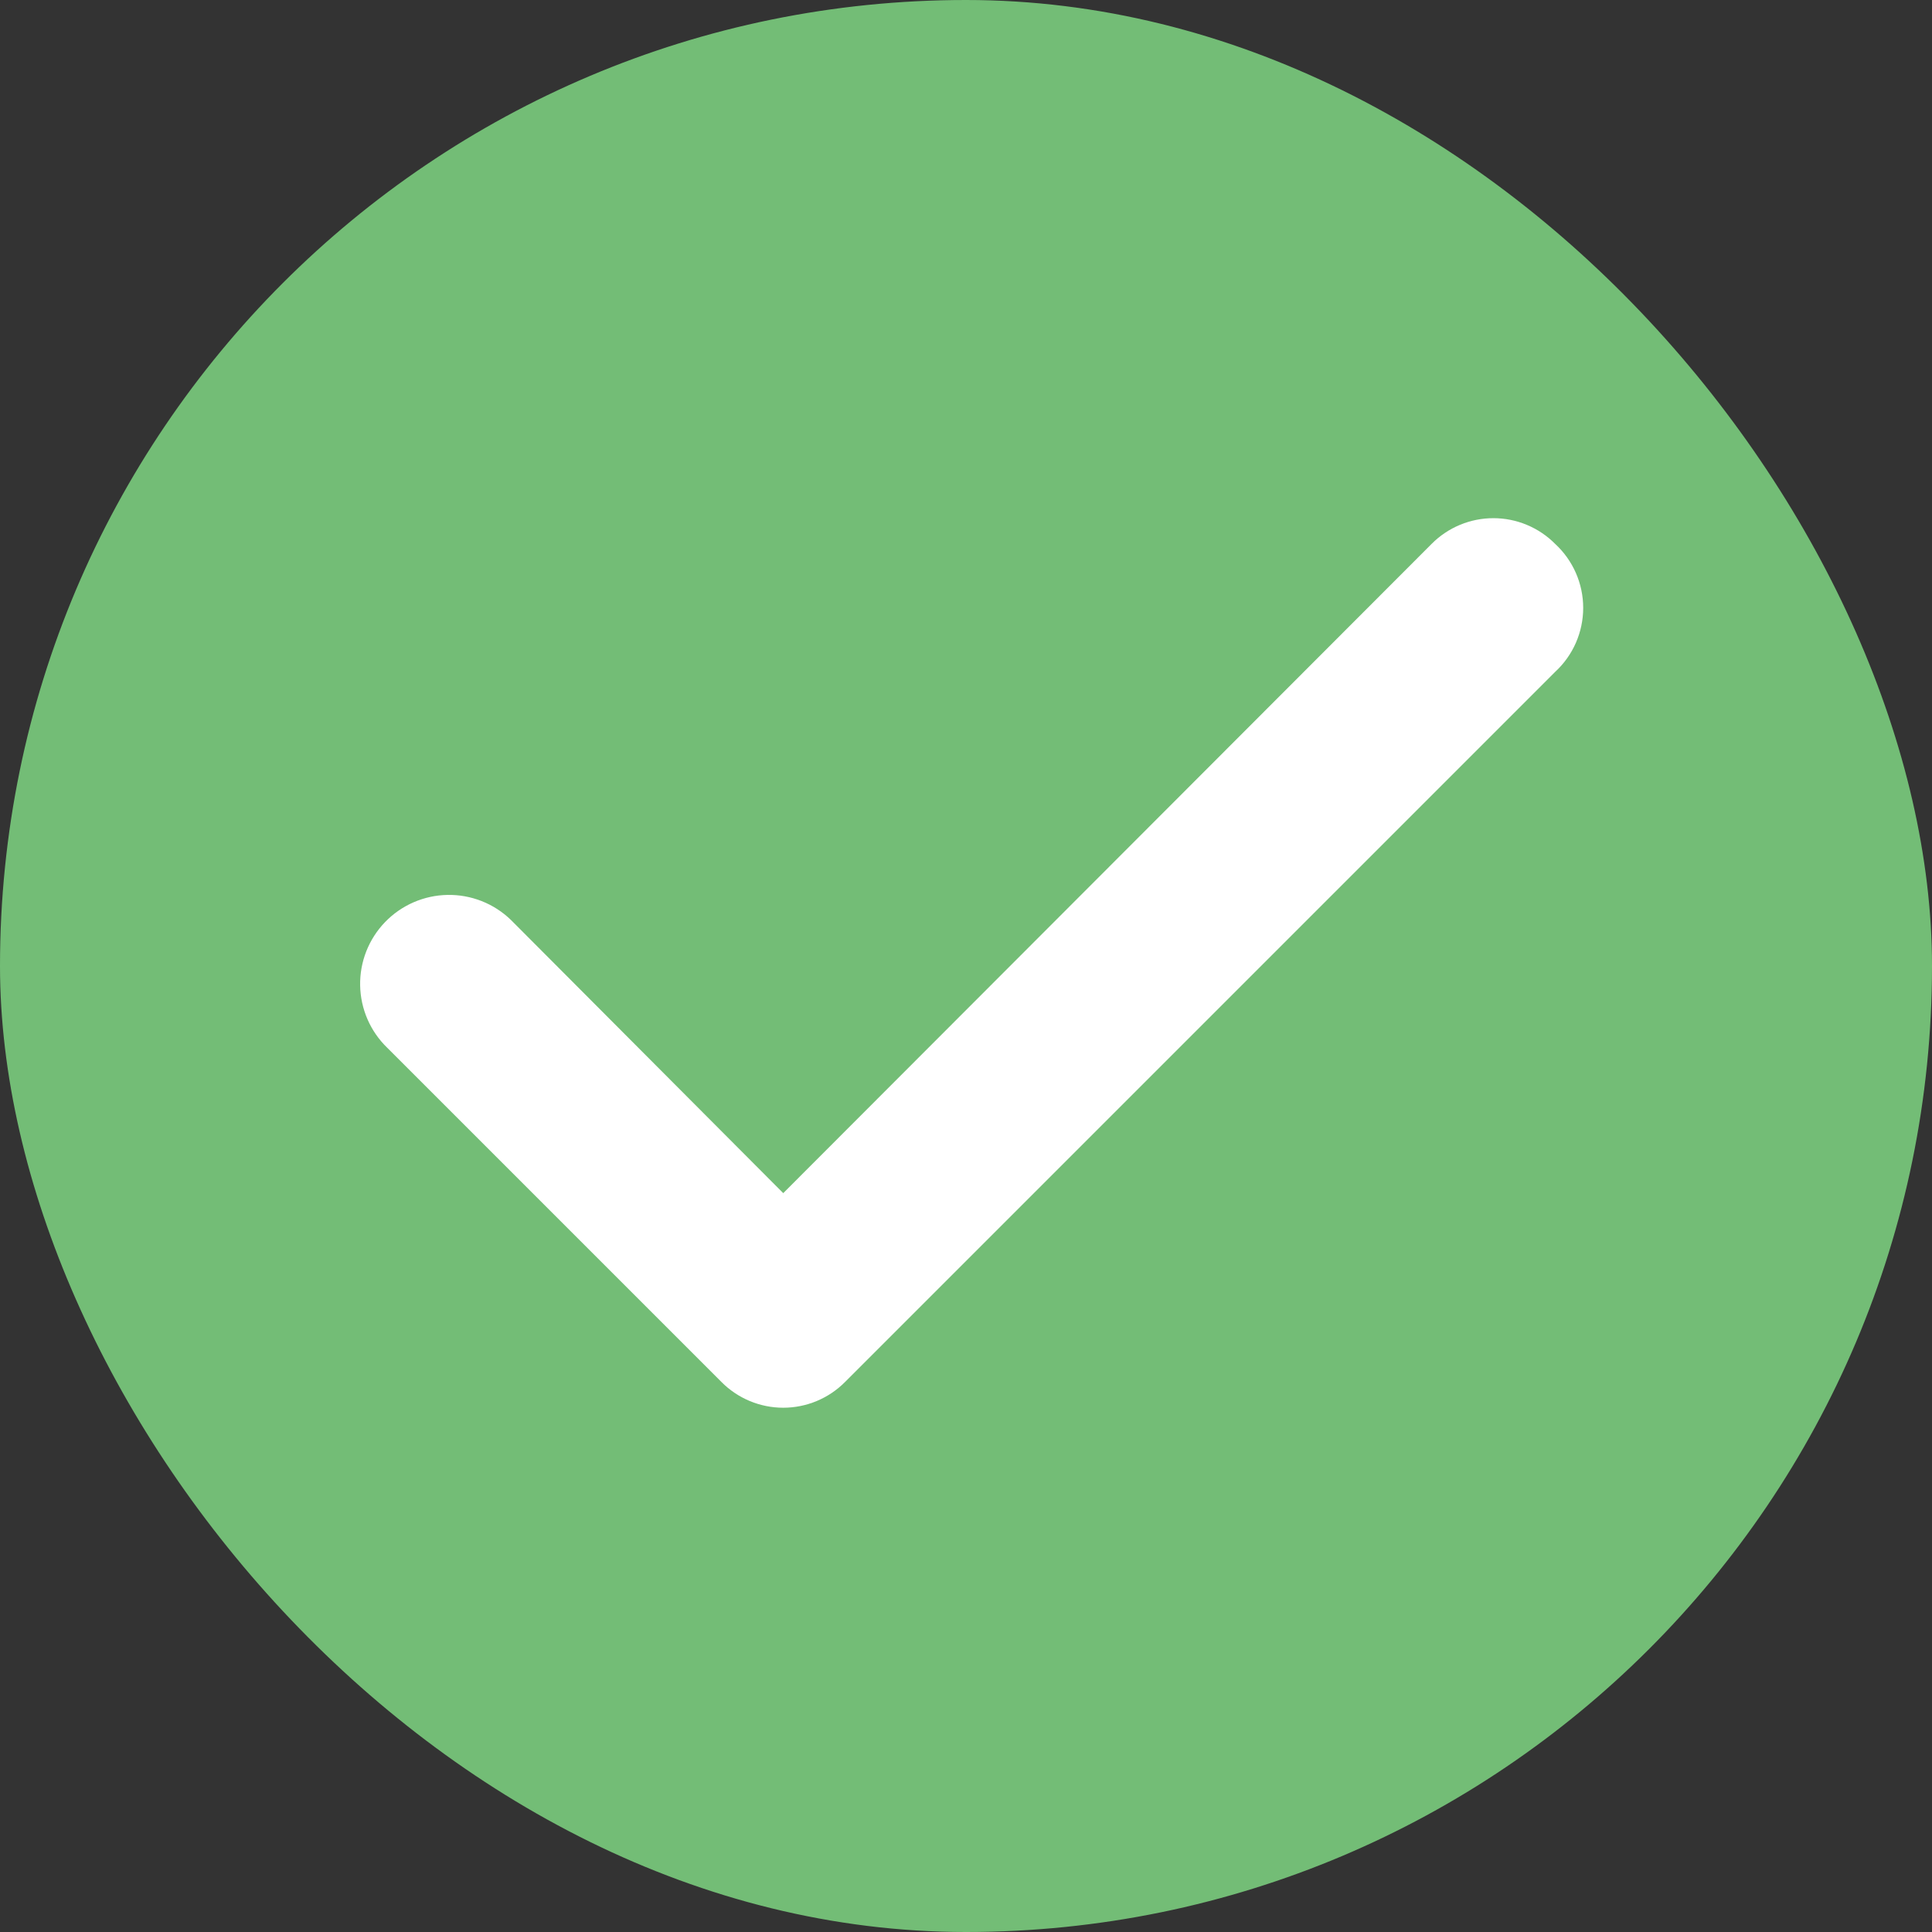 <svg width="185" height="185" viewBox="0 0 185 185" fill="none" xmlns="http://www.w3.org/2000/svg">
<rect x="0" y="0" width="185" height="185" fill="#333333" stroke="none"/>
<g clip-path="url(#clip0_1047_2129)">
<rect width="185" height="185" rx="92.5" fill="#73BD76"/>
<path d="M148.917 52.083C148.142 51.302 147.221 50.682 146.205 50.259C145.19 49.836 144.101 49.618 143 49.618C141.9 49.618 140.811 49.836 139.796 50.259C138.78 50.682 137.858 51.302 137.084 52.083L75 114.25L48.917 88.083C48.113 87.306 47.163 86.695 46.123 86.285C45.082 85.875 43.971 85.674 42.853 85.694C41.735 85.713 40.632 85.952 39.606 86.398C38.58 86.844 37.652 87.487 36.875 88.292C36.098 89.096 35.487 90.046 35.077 91.086C34.667 92.126 34.466 93.237 34.486 94.356C34.505 95.474 34.744 96.577 35.19 97.603C35.636 98.629 36.279 99.556 37.084 100.333L69.084 132.333C69.858 133.114 70.78 133.734 71.796 134.157C72.811 134.58 73.9 134.798 75 134.798C76.1 134.798 77.19 134.58 78.205 134.157C79.221 133.734 80.142 133.114 80.917 132.333L148.917 64.333C149.763 63.553 150.438 62.606 150.9 61.552C151.361 60.498 151.6 59.359 151.6 58.208C151.6 57.057 151.361 55.919 150.9 54.865C150.438 53.811 149.763 52.864 148.917 52.083Z" fill="white"/>
</g>
<defs>
<clipPath id="clip0_1047_2129">
<rect width="185" height="185" rx="92.5" fill="white"/>
</clipPath>
</defs>
</svg>
